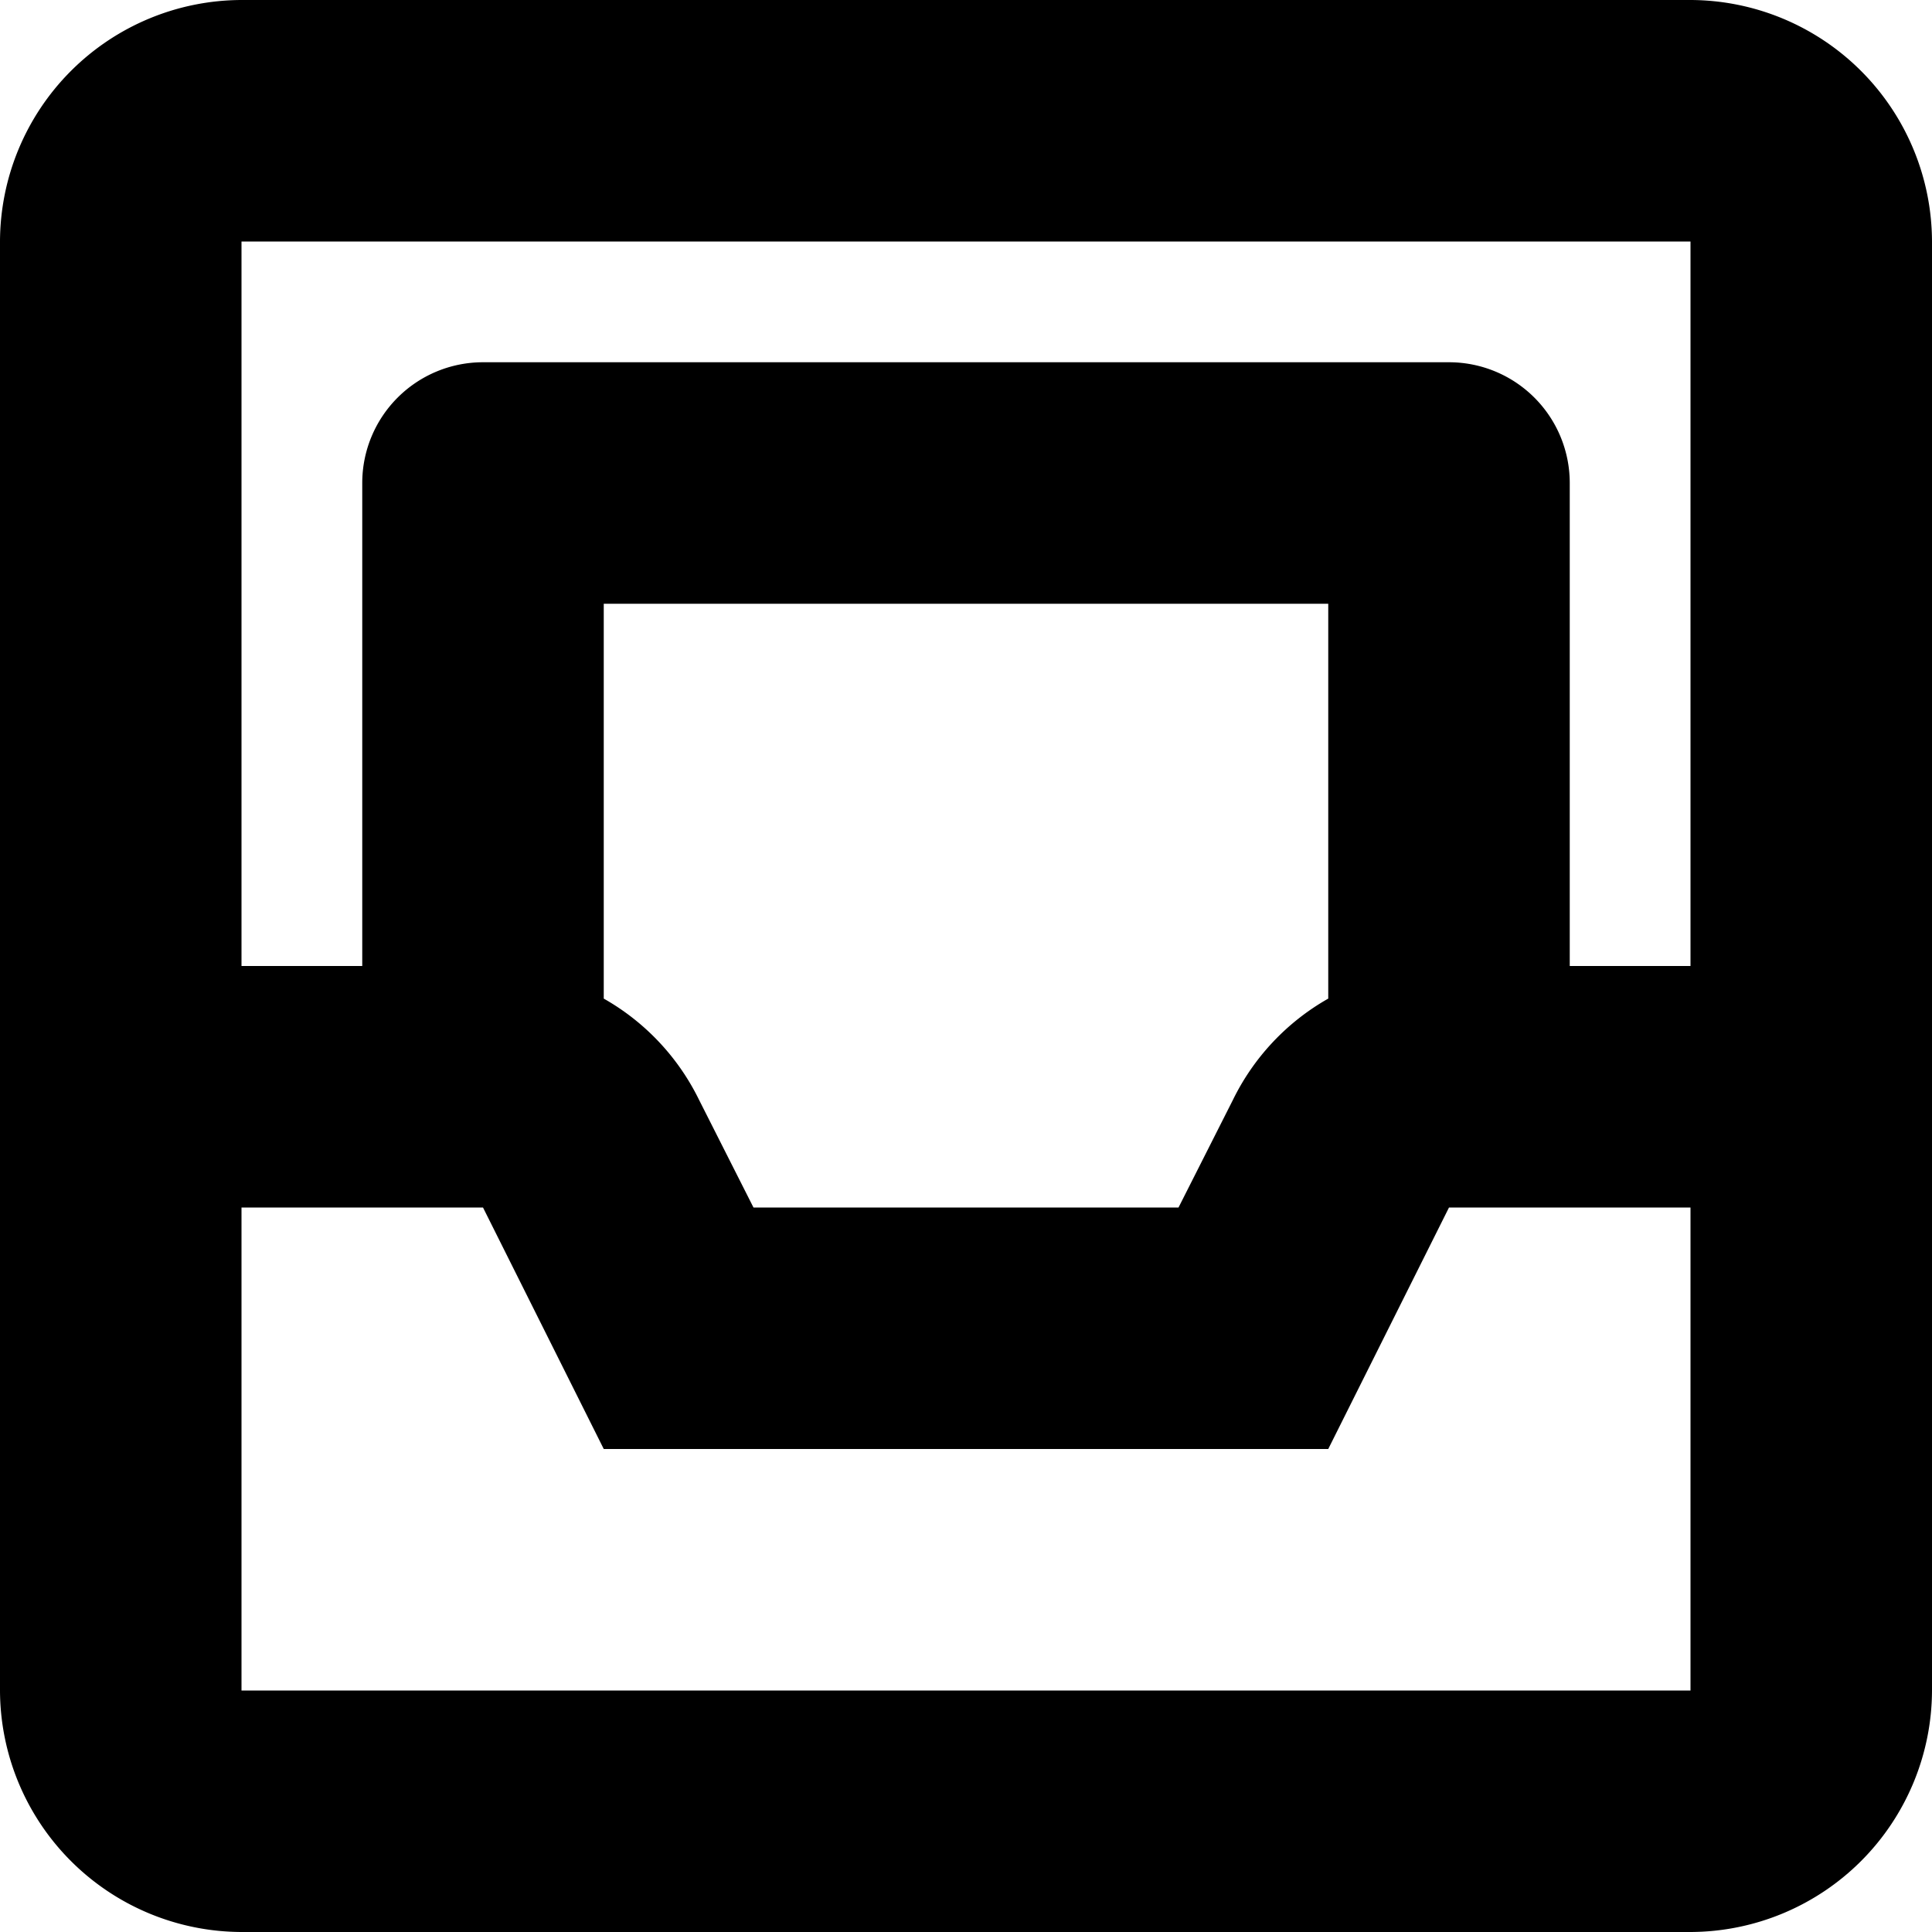 <svg xmlns="http://www.w3.org/2000/svg" width="16" height="16" viewBox="0 0 16 16">
<defs>
    <style>
      .cls-1 {
        fill-rule: evenodd;
      }
    </style>
  </defs>
  <path id="mail_1" class="cls-1" d="M430,416H418a2.006,2.006,0,0,0-2,2v12a2.006,2.006,0,0,0,2,2h12a2.006,2.006,0,0,0,2-2V418A2.006,2.006,0,0,0,430,416Zm0,14H418v-4h2l1,2h6l1-2h2v4Zm-3-5.73a1.946,1.946,0,0,0-.79.84l-0.45.89h-3.52l-0.45-.89a1.946,1.946,0,0,0-.79-0.84V421h6v3.27Zm2-.27v-4a1,1,0,0,0-1-1h-8a1,1,0,0,0-1,1v4h-1v-6h12v6h-1Z" transform="translate(-416 -416)"/>
</svg>

